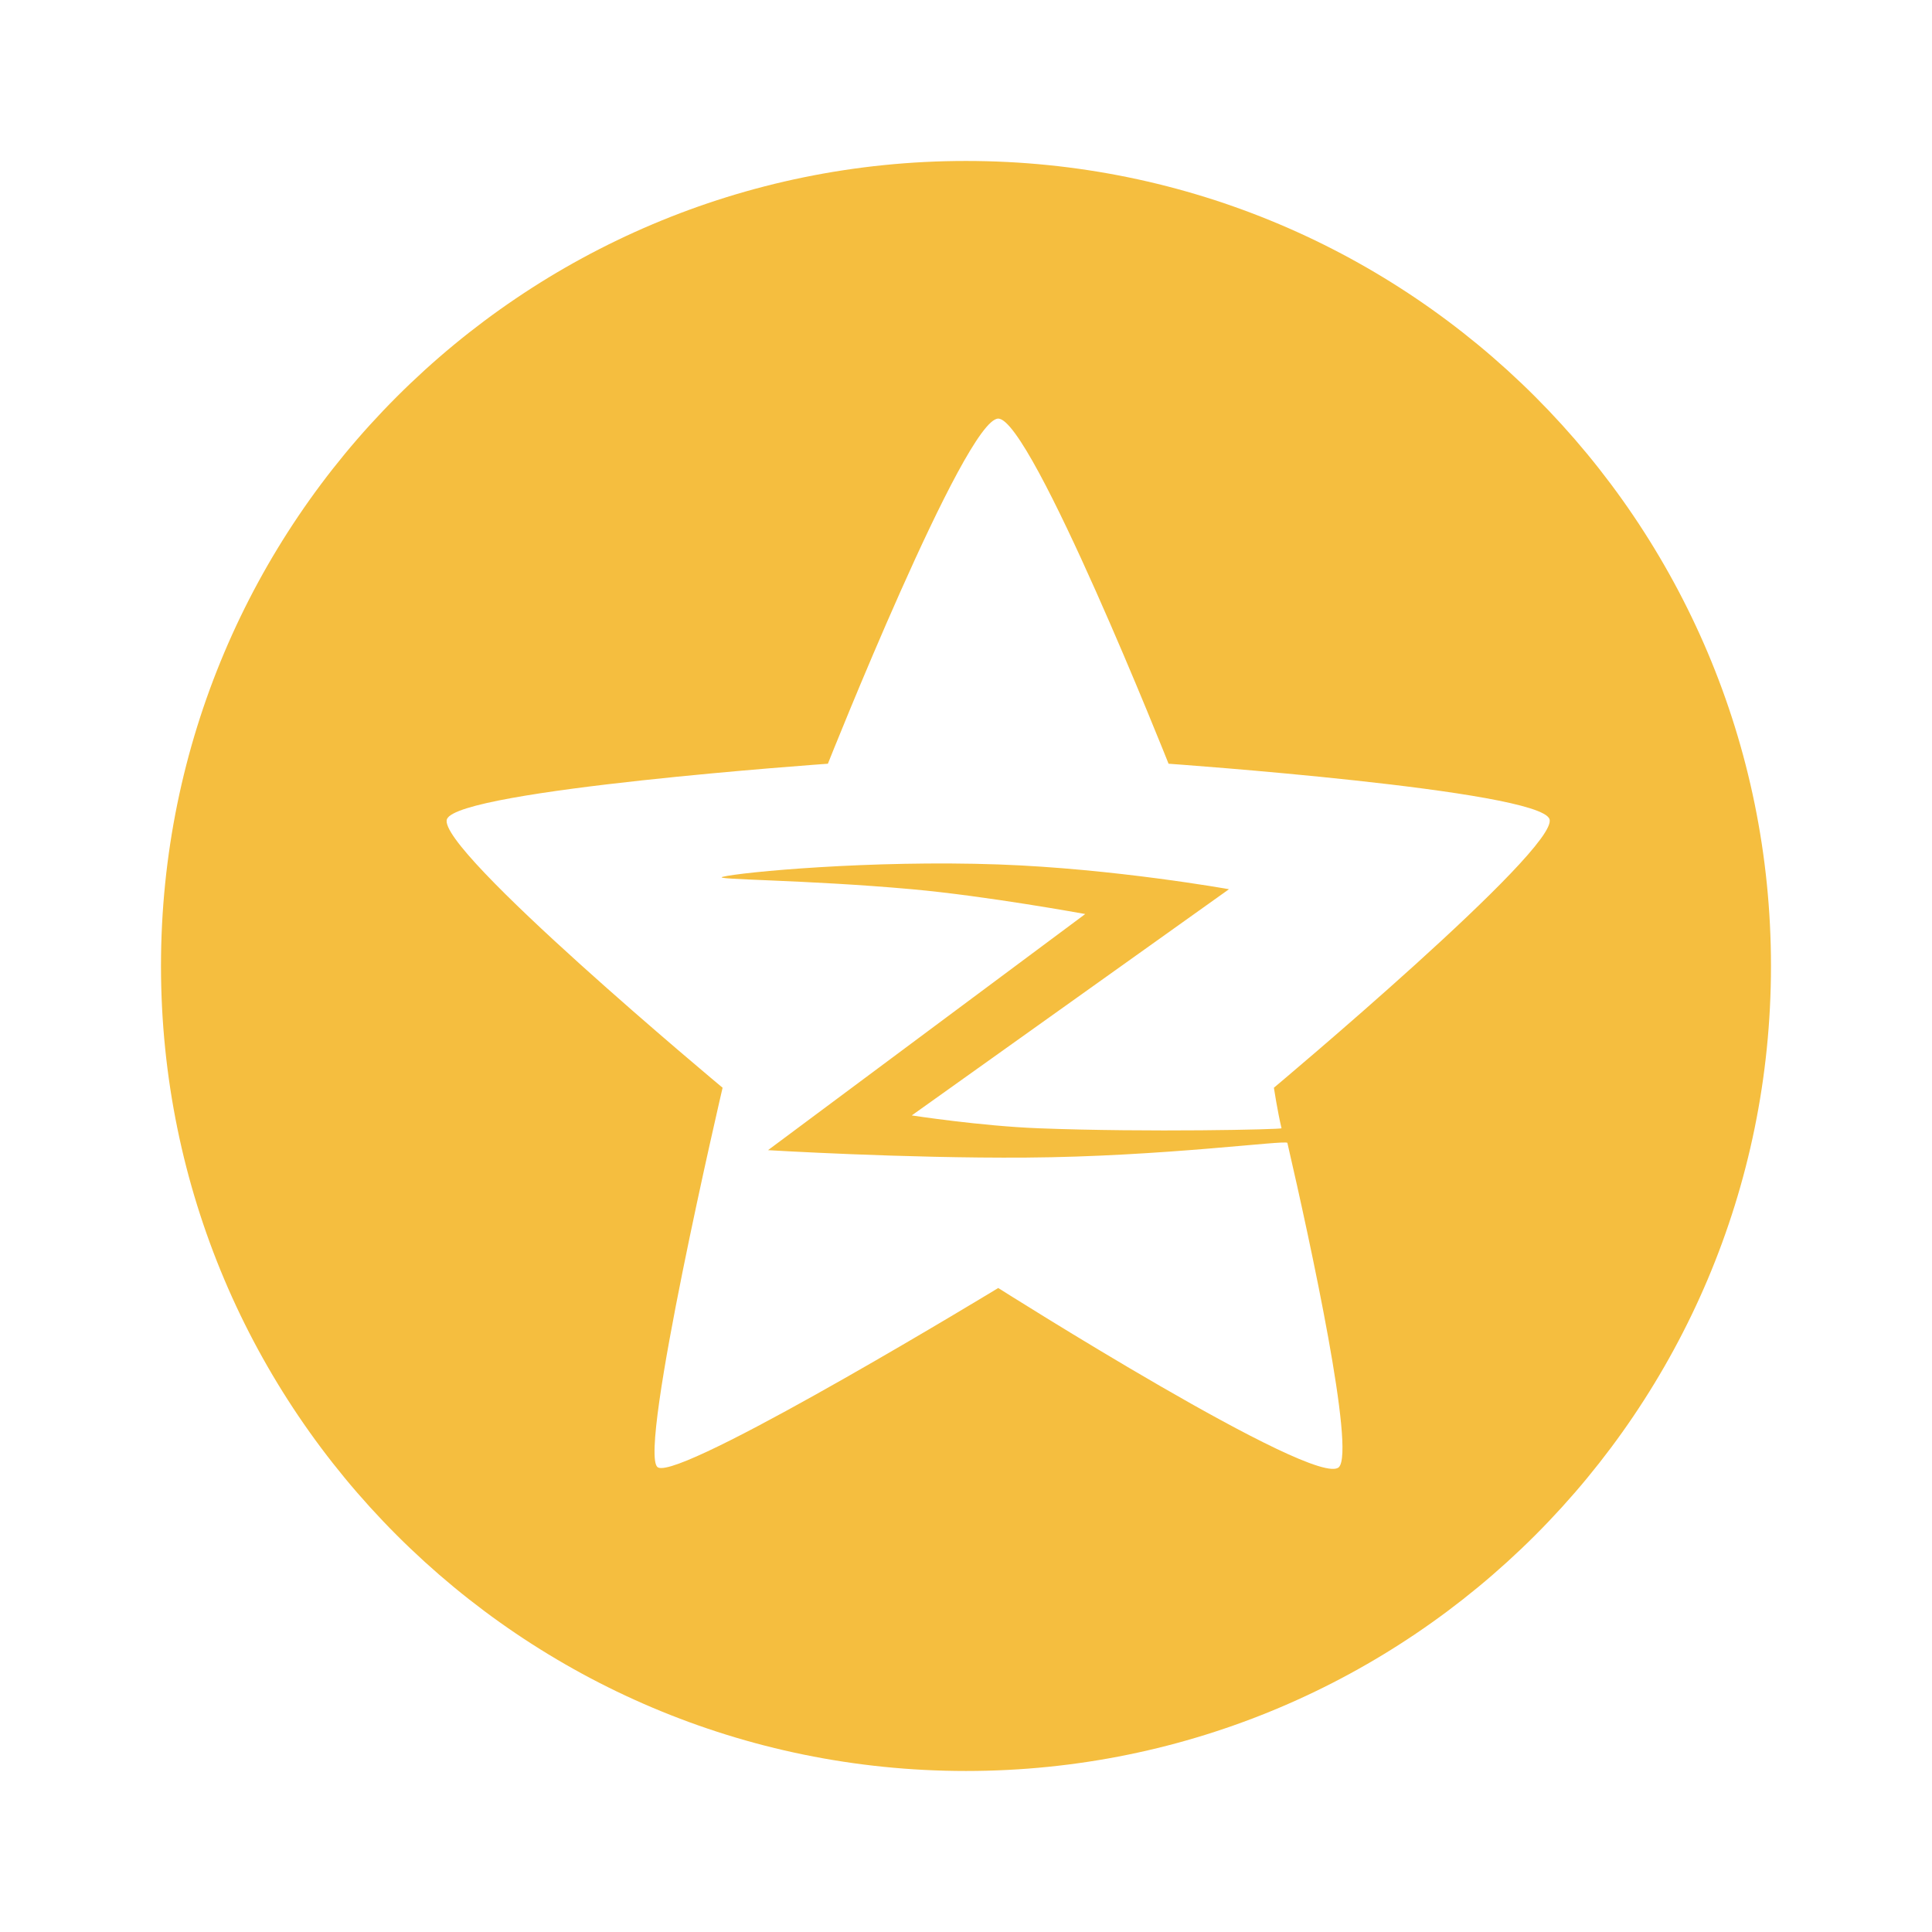 <?xml version="1.0" encoding="iso-8859-1"?>
<!-- Generator: Adobe Illustrator 15.1.0, SVG Export Plug-In . SVG Version: 6.00 Build 0)  -->
<!DOCTYPE svg PUBLIC "-//W3C//DTD SVG 1.1//EN" "http://www.w3.org/Graphics/SVG/1.1/DTD/svg11.dtd">
<svg version="1.1" id="&#x56FE;&#x5C42;_1" xmlns="http://www.w3.org/2000/svg" xmlns:xlink="http://www.w3.org/1999/xlink" x="0px"
	 y="0px" width="65.8px" height="65.8px" viewBox="0 0 65.8 65.8" style="enable-background:new 0 0 65.8 65.8;"
	 xml:space="preserve">
<g>
	<g>
		<defs>
			<path id="SVGID_1_" d="M22.394,49.967c-0.675-0.543,2.216-12.921,2.216-12.921s-9.787-8.149-9.387-9.149
				c0.401-1.001,12.973-1.886,12.973-1.886s4.671-11.754,5.802-11.754s5.801,11.754,5.801,11.754s12.626,0.89,12.973,1.886
				c0.348,0.995-9.386,9.149-9.386,9.149s0.121,0.792,0.26,1.381c0.009,0.039-4.543,0.144-8.274,0
				c-1.961-0.075-4.319-0.438-4.319-0.438l10.804-7.704c0,0-3.908-0.703-7.857-0.844c-4.326-0.153-8.755,0.262-9.388,0.422
				c-0.396,0.102,2.797,0.094,6.441,0.422c2.551,0.23,5.908,0.845,5.908,0.845l-10.804,8.042c0,0,4.627,0.281,8.777,0.253
				c4.67-0.031,8.886-0.612,8.912-0.5c0.812,3.519,2.312,10.474,1.755,11.042c-0.76,0.771-11.603-6.1-11.603-6.1
				s-10.086,6.131-11.478,6.131C22.463,49.998,22.421,49.988,22.394,49.967 M5.483,32.899c0,15.143,12.275,27.417,27.417,27.417
				s27.416-12.274,27.416-27.417c0-15.142-12.274-27.417-27.416-27.417S5.483,17.758,5.483,32.899"/>
		</defs>
		<clipPath id="SVGID_2_">
			<use xlink:href="#SVGID_1_"  style="overflow:visible;"/>
		</clipPath>
		<rect style="clip-path:url(#SVGID_2_);fill-rule:evenodd;clip-rule:evenodd;fill:#F5BE3F;" width="65.8" height="65.8"/>
	</g>
</g>
</svg>
